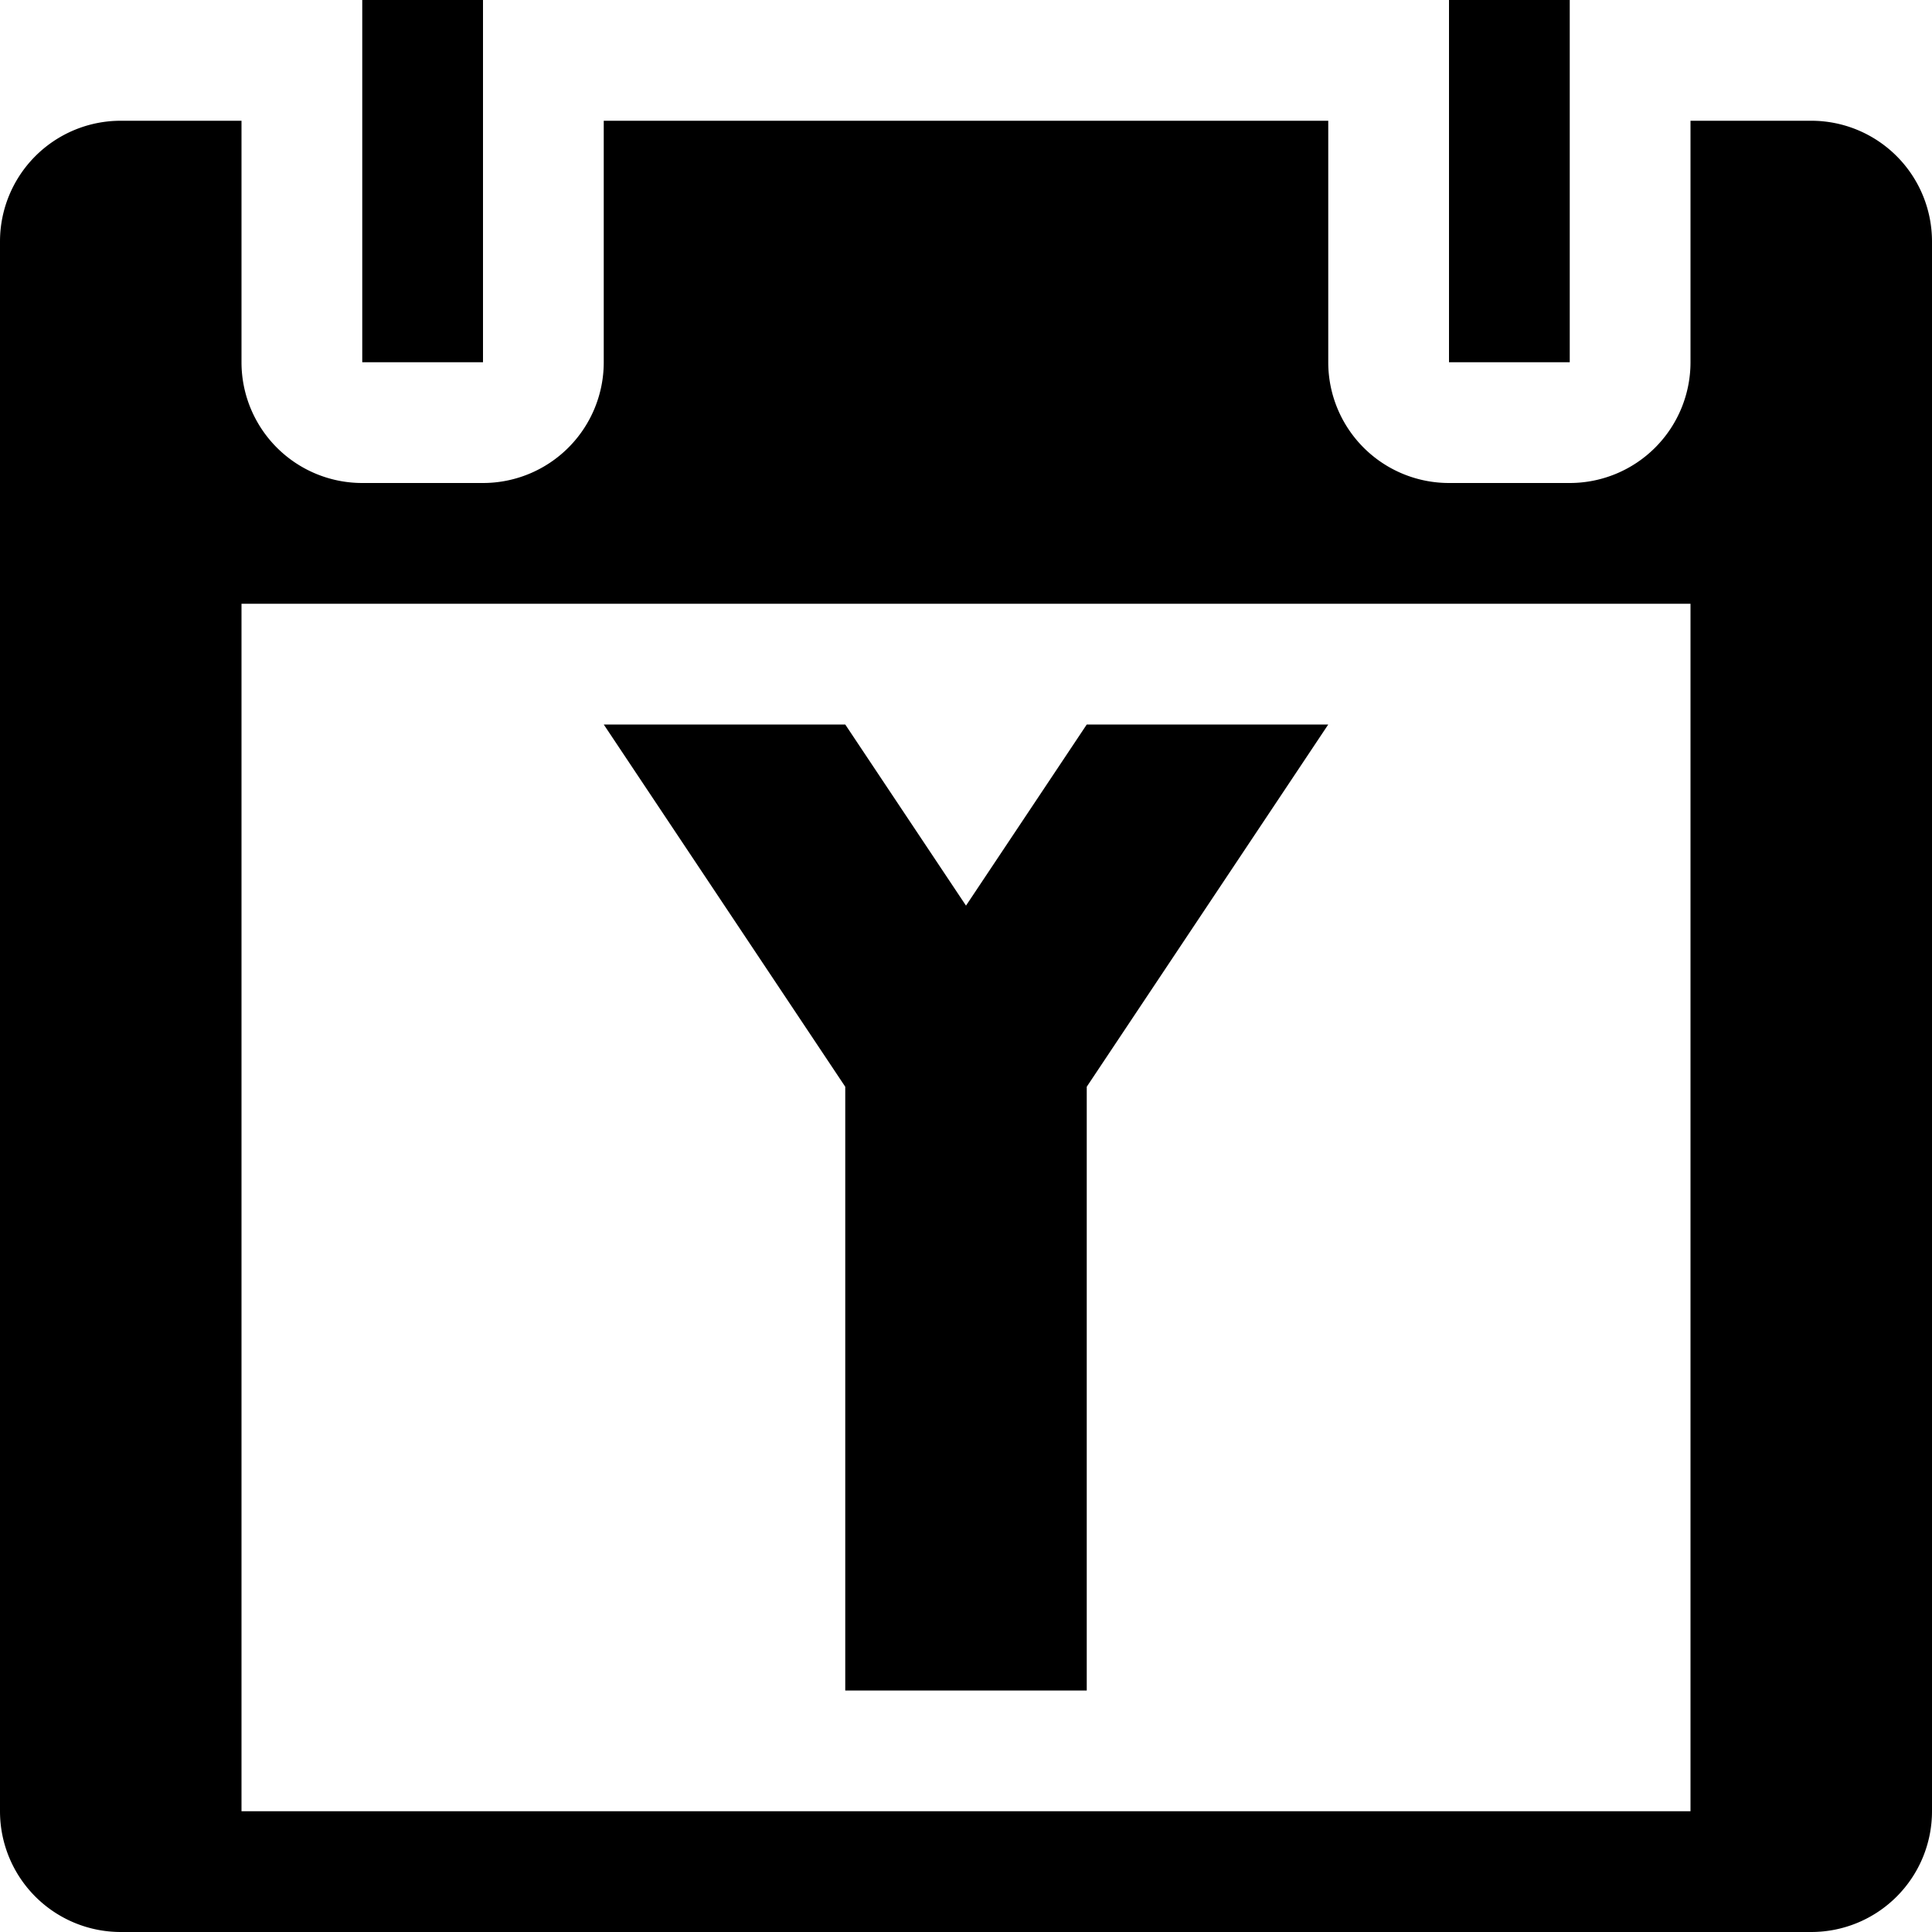 <svg t="1748080809672" class="icon" viewBox="0 0 1024 1024" version="1.1" xmlns="http://www.w3.org/2000/svg" p-id="1882" width="200" height="200"><path d="M960 1024H64a64 64 0 0 1-64-64V128a64 64 0 0 1 64-64h64v128a64 64 0 0 0 64 64h64a64 64 0 0 0 64-64V64h384v128a64 64 0 0 0 64 64h64a64 64 0 0 0 64-64V64h64a64 64 0 0 1 64 64v832a64 64 0 0 1-64 64zM896 320H128v640h768V320zM512 480L576 384h128L576 576v320H448V576L320 384h128zM768 192V0h64v192h-64zM192 192V0h64v192H192z" p-id="1883"></path></svg>